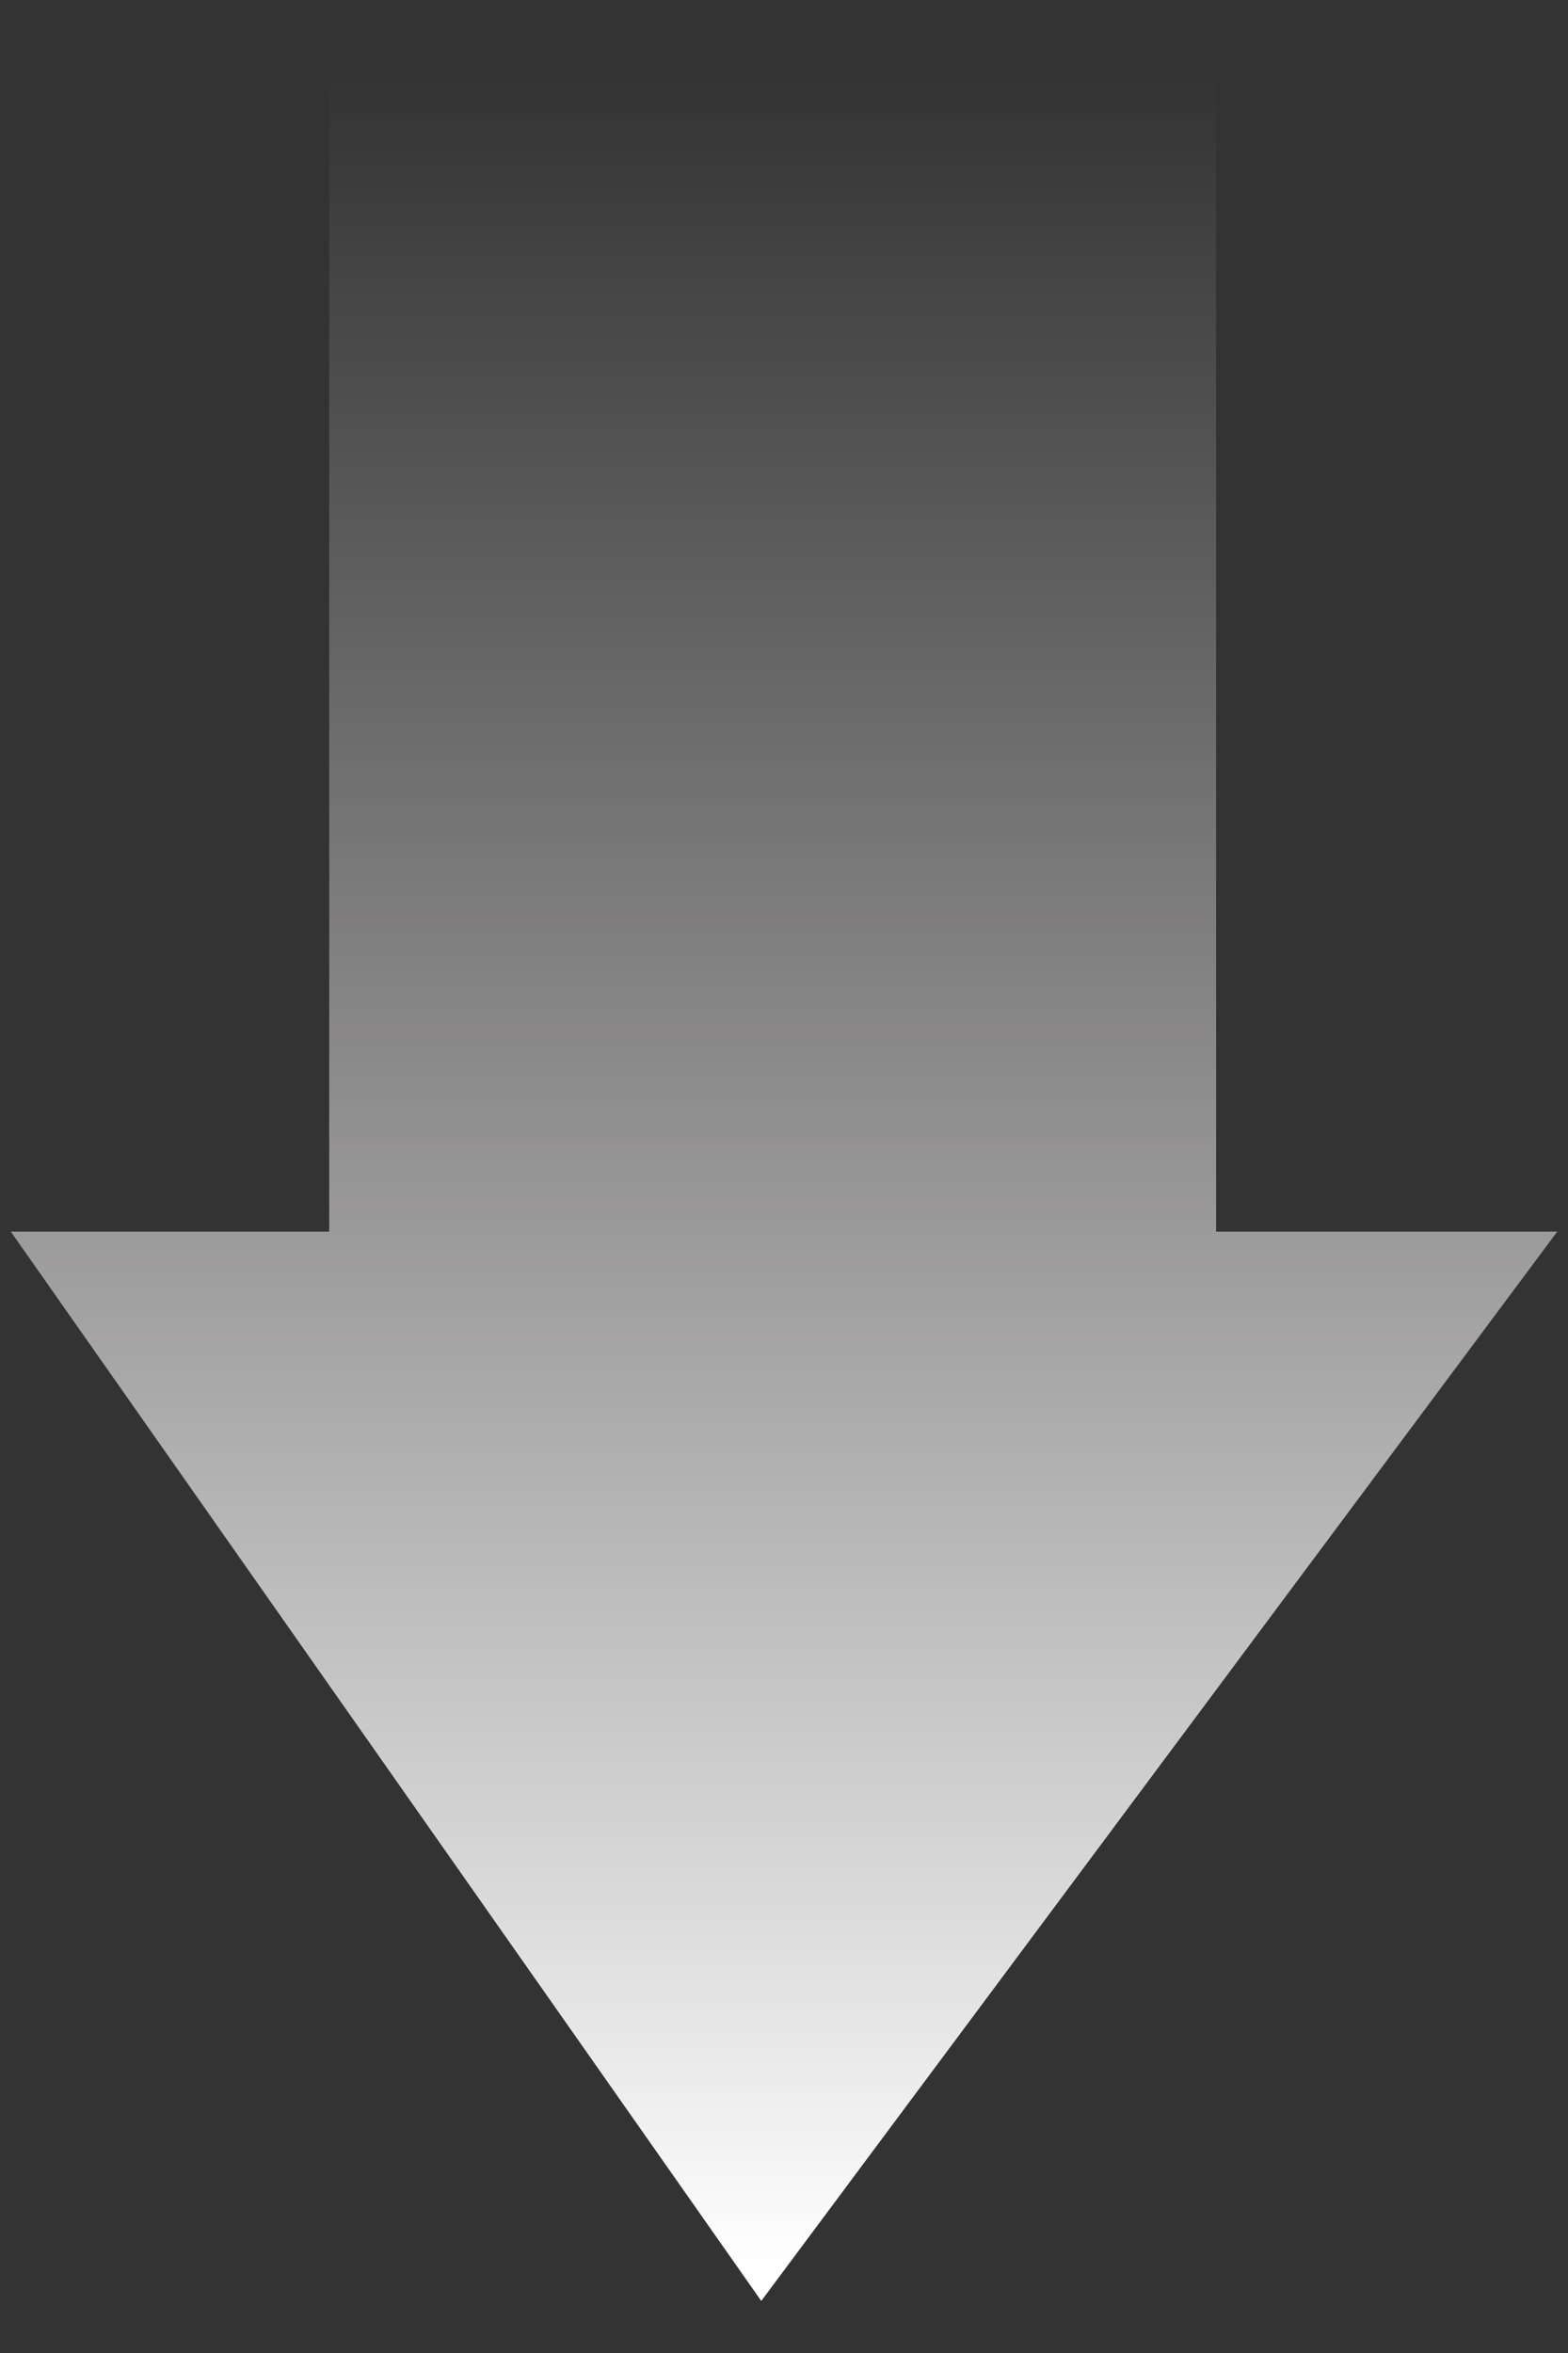 <svg width="28" height="42" viewBox="0 0 28 42" fill="none" xmlns="http://www.w3.org/2000/svg">
<rect x="0" y="0" width="28" height="42" fill="#333333" stroke="none"/>
<g id="activity-9__arrow-down">
<path id="Union" fill-rule="evenodd" clip-rule="evenodd" d="M21.716 0.461H5.879V21.984H21.716V0.461ZM27.808 21.984H0.193L13.594 41.071L27.808 21.984Z" fill="url(#paint0_linear_2032_53045)"/>
</g>
<defs>
<linearGradient id="paint0_linear_2032_53045" x1="14.001" y1="40.461" x2="14.001" y2="1.273" gradientUnits="userSpaceOnUse">
<stop stop-color="white"/>
<stop offset="1" stop-color="#F2EBEB" stop-opacity="0"/>
</linearGradient>
</defs>
</svg>
